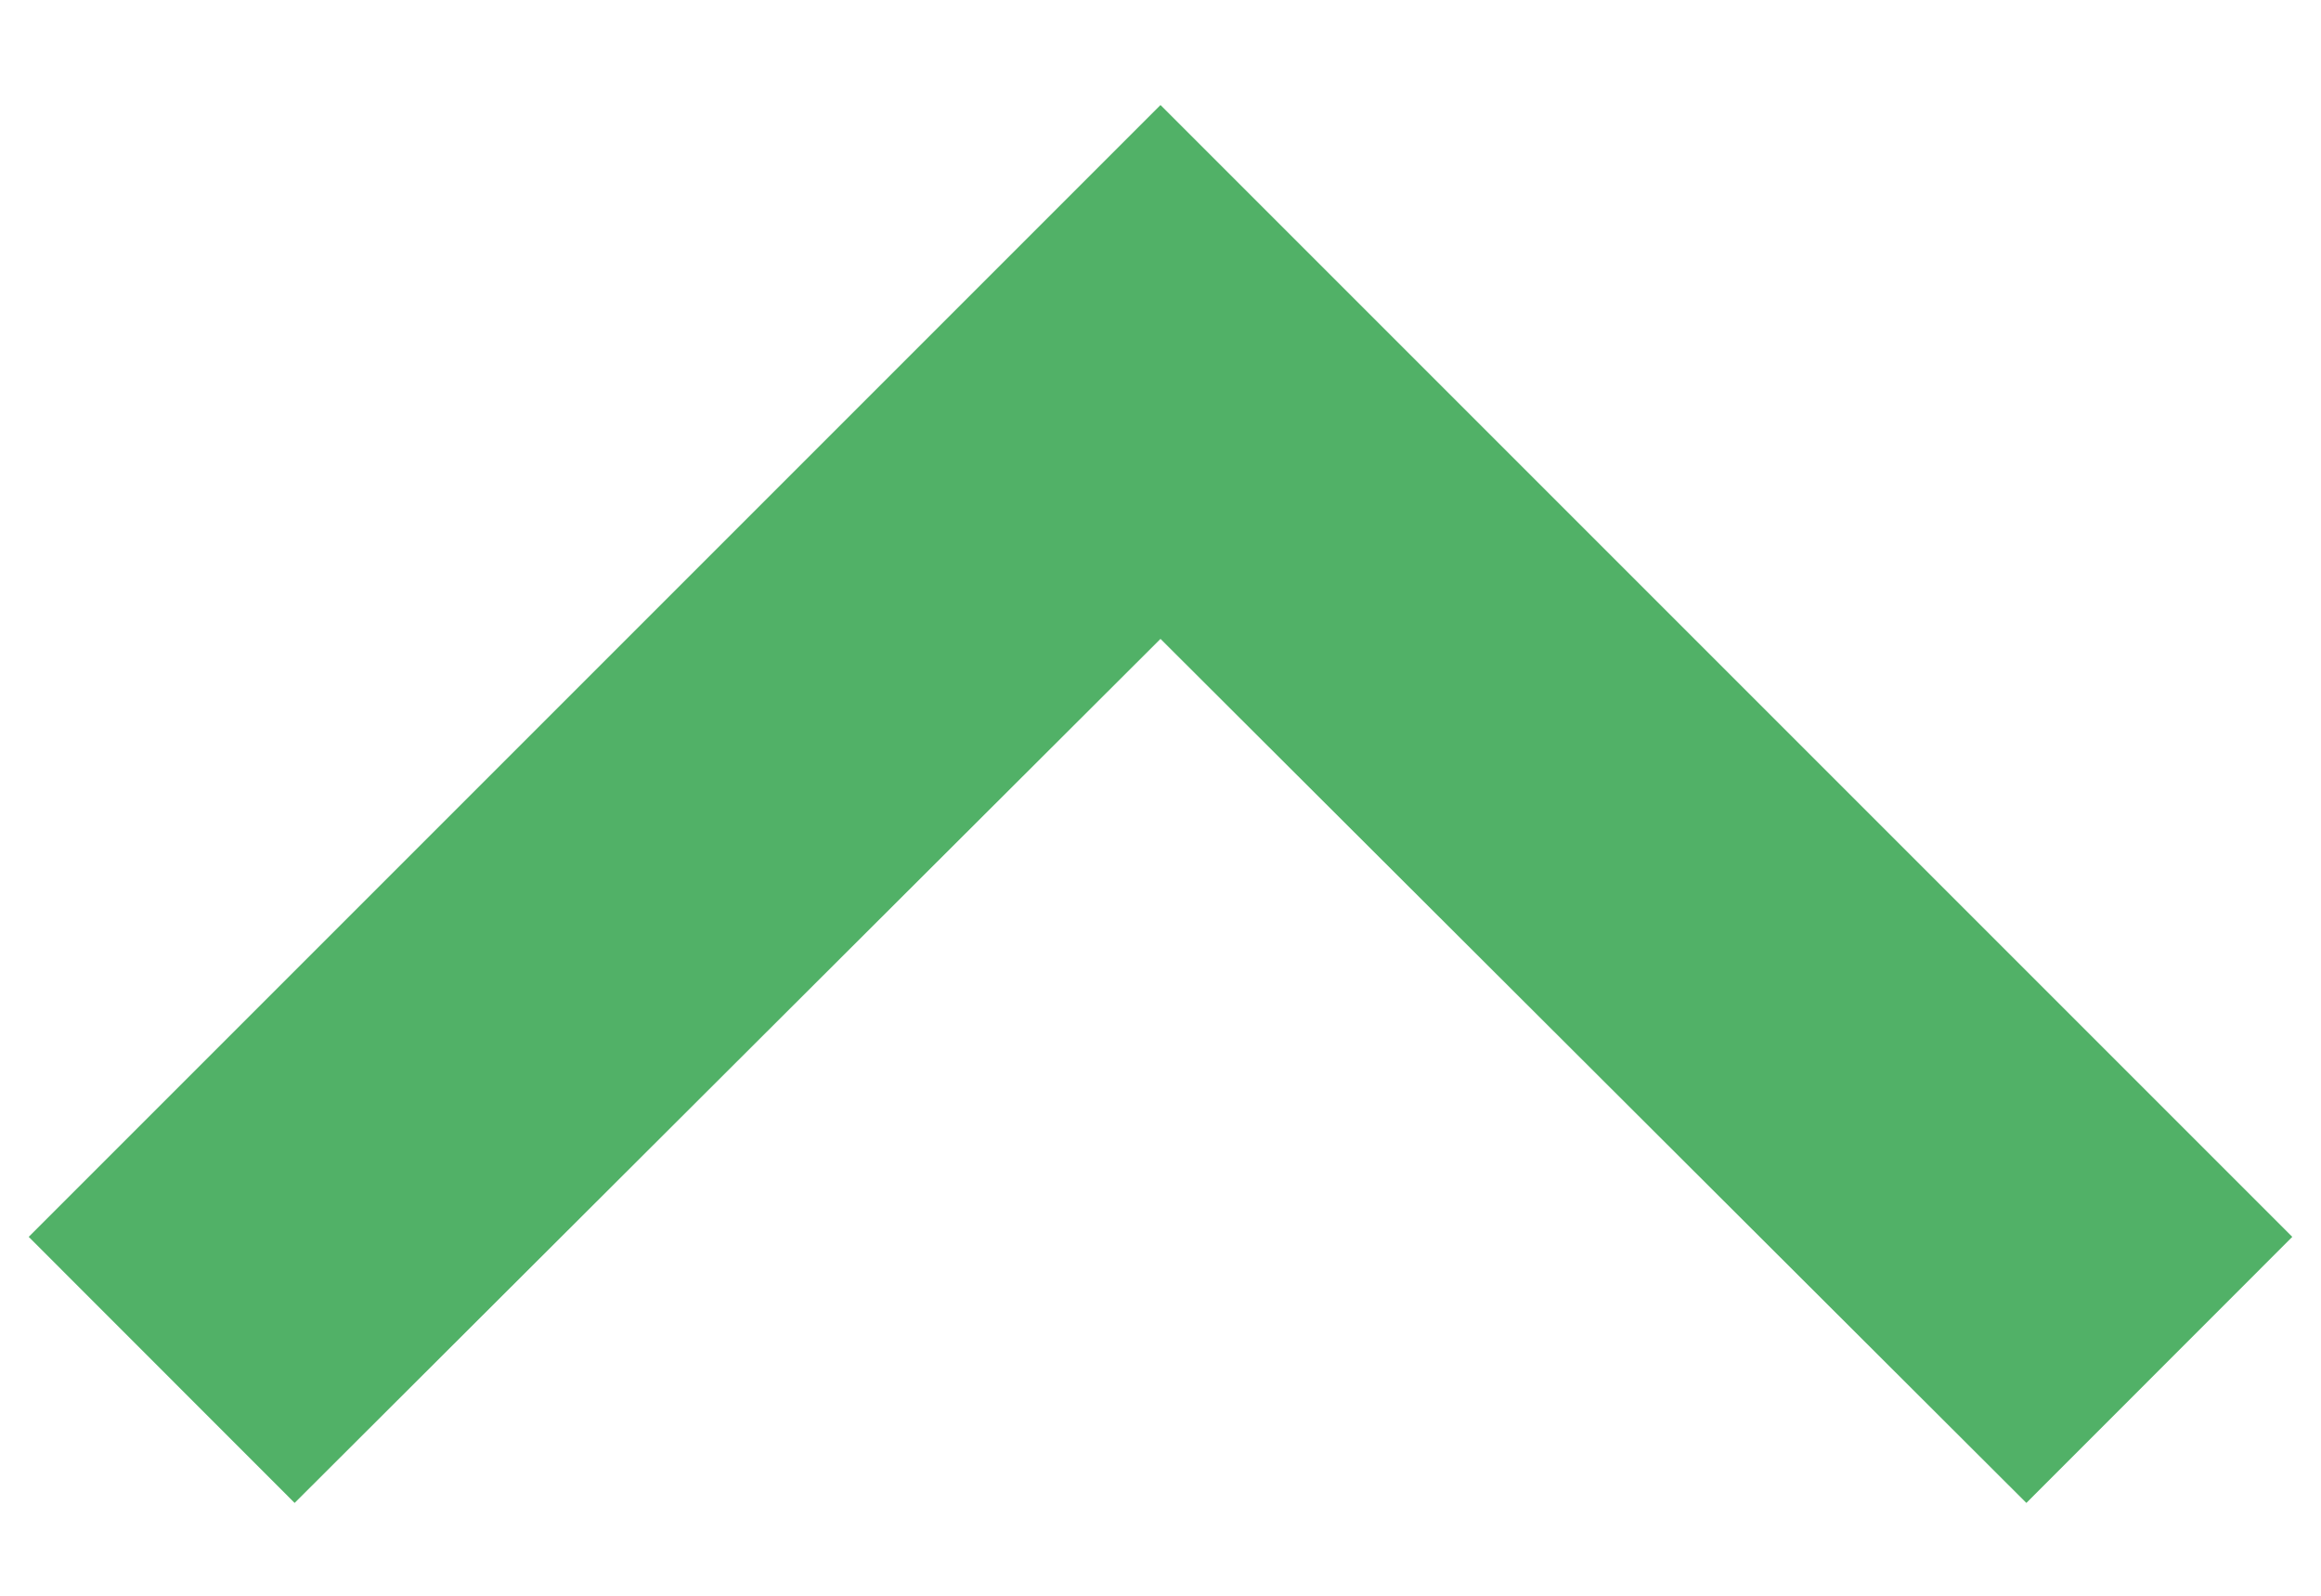 <svg width="16" height="11" viewBox="0 0 16 11" fill="none" xmlns="http://www.w3.org/2000/svg">
<path d="M2.031 10.36L8 4.404L13.969 10.36L15.802 8.526L8 0.724L0.198 8.526L2.031 10.36Z" fill="#51B167"/>
</svg>
